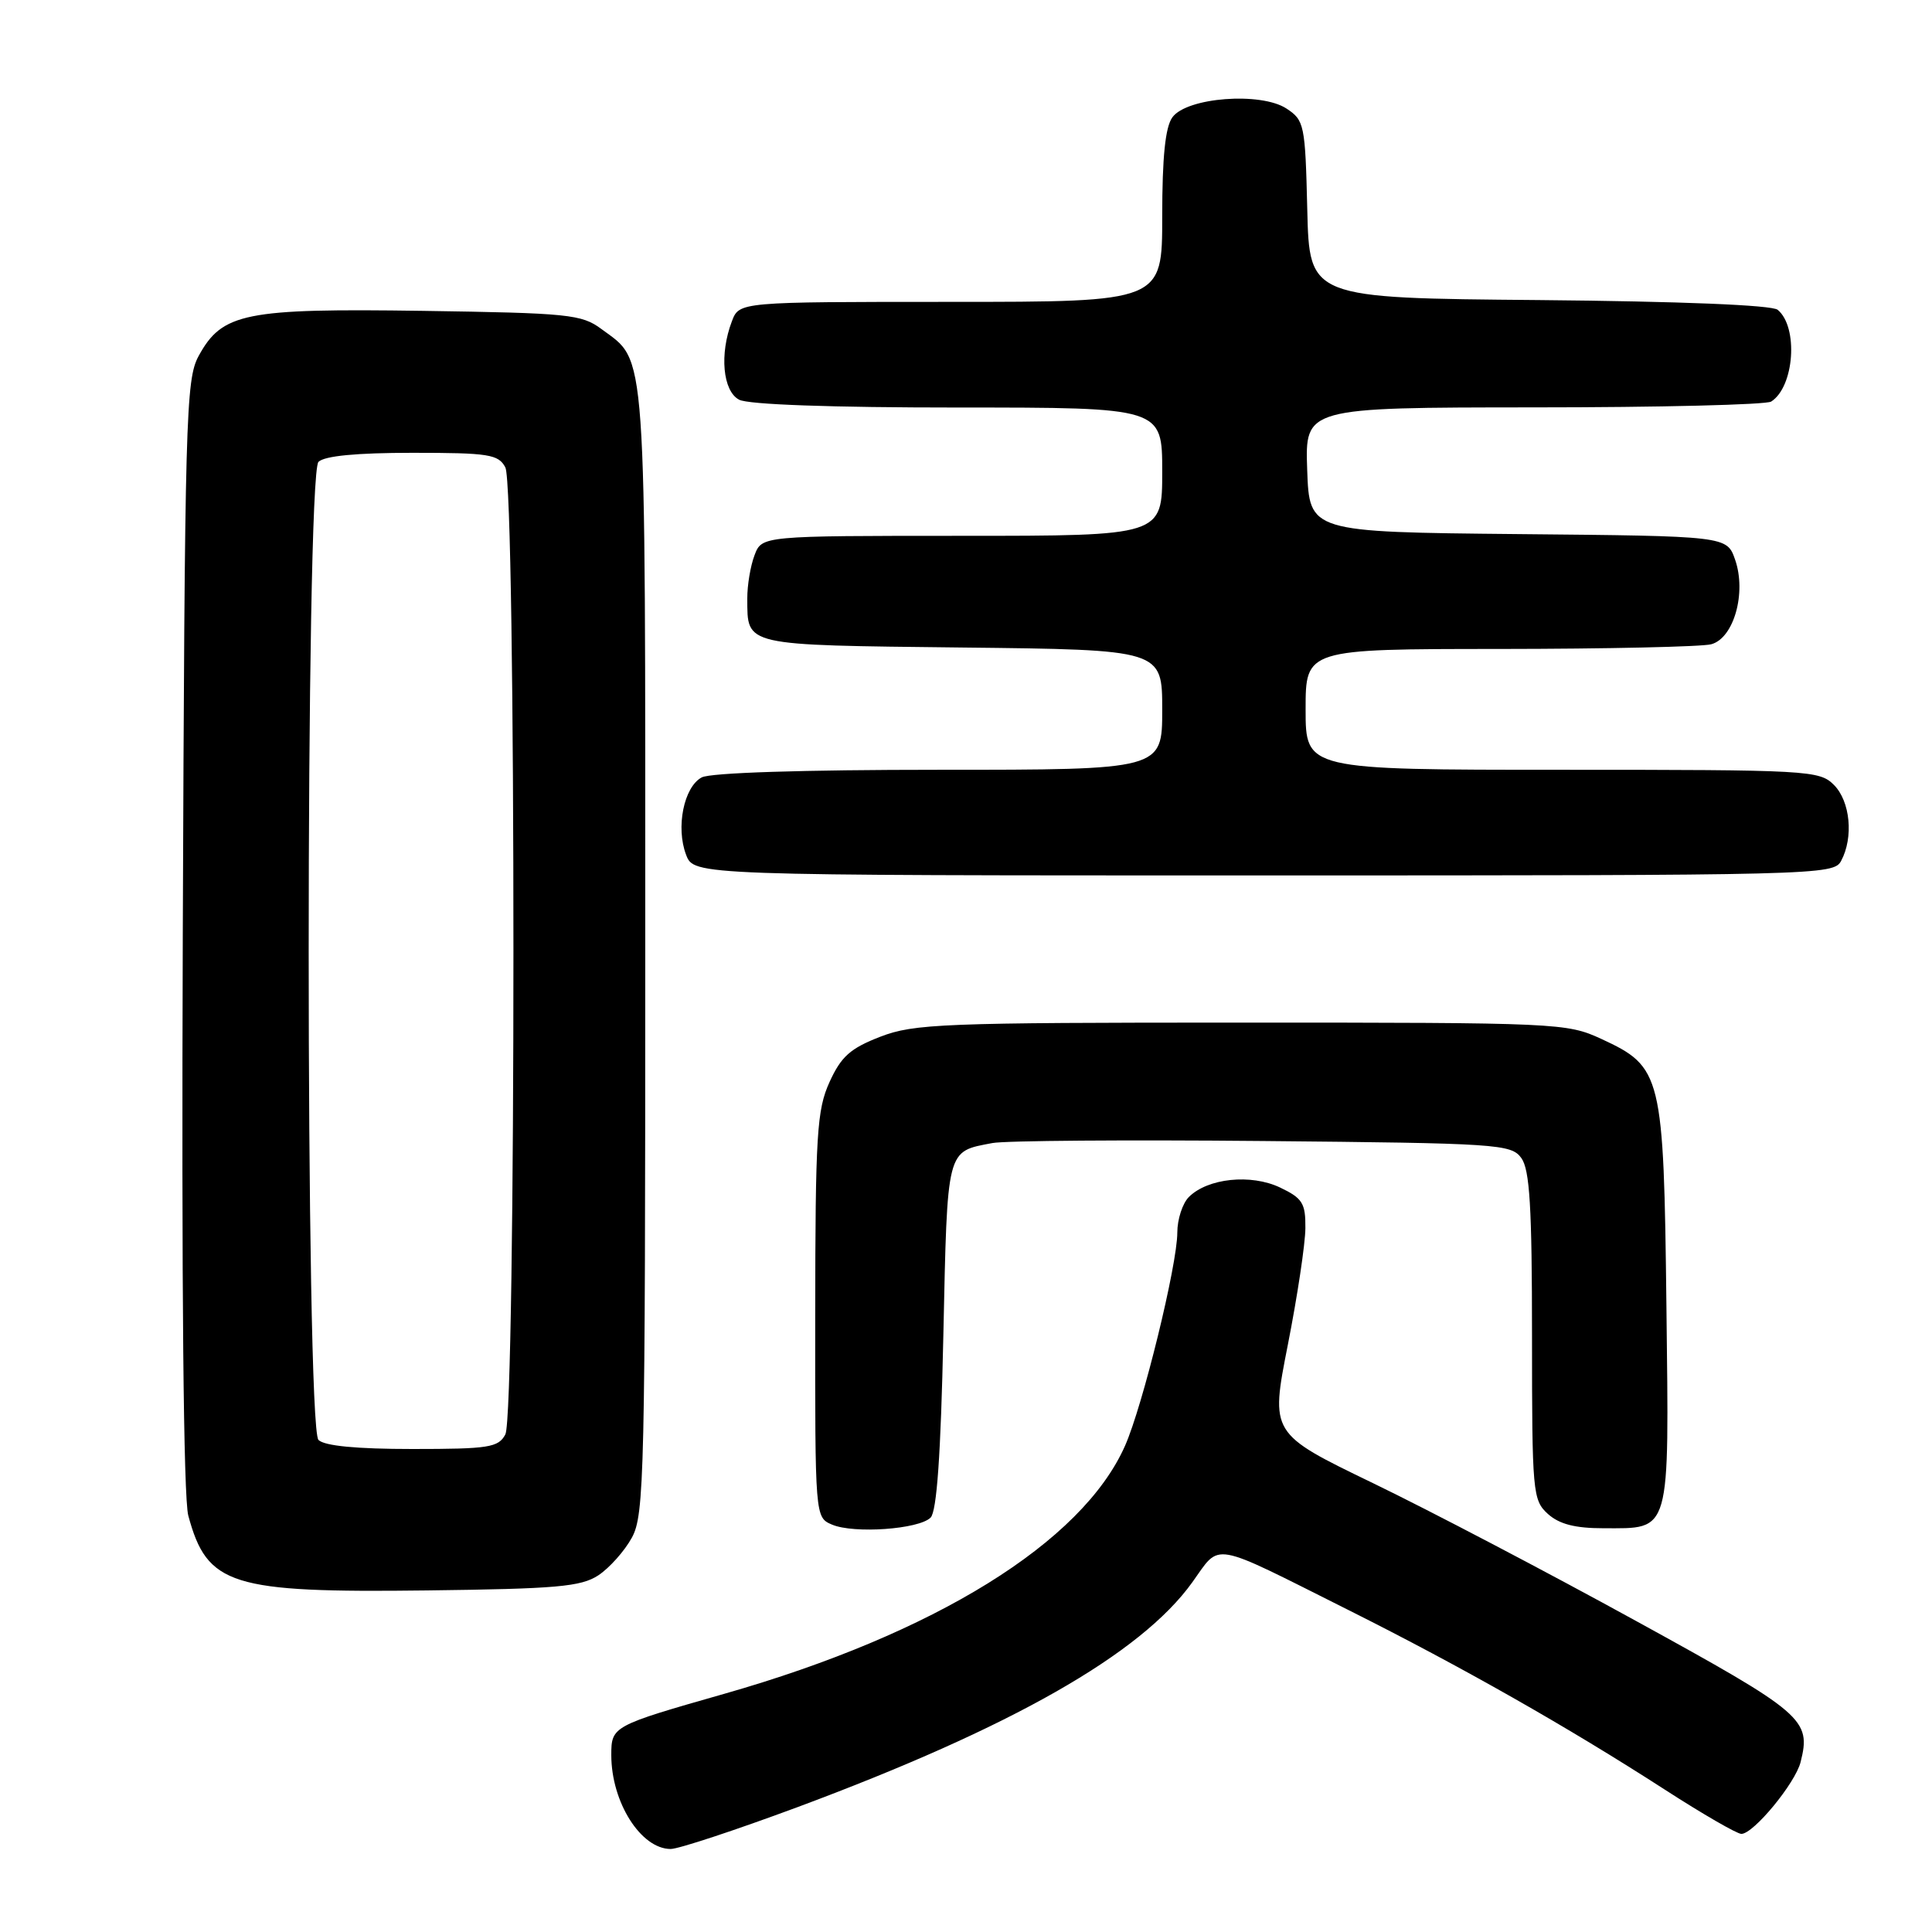 <?xml version="1.0" encoding="UTF-8" standalone="no"?>
<!DOCTYPE svg PUBLIC "-//W3C//DTD SVG 1.1//EN" "http://www.w3.org/Graphics/SVG/1.1/DTD/svg11.dtd" >
<svg xmlns="http://www.w3.org/2000/svg" xmlns:xlink="http://www.w3.org/1999/xlink" version="1.1" viewBox="0 0 256 256">
 <g >
 <path fill="currentColor"
d=" M 105.61 239.48 C 134.05 228.90 151.17 219.16 157.98 209.67 C 161.81 204.35 160.16 204.06 178.68 213.34 C 193.73 220.88 207.74 228.84 220.59 237.13 C 225.59 240.36 230.16 243.00 230.74 243.00 C 232.35 243.00 237.89 236.28 238.59 233.48 C 240.01 227.84 239.05 227.01 216.79 214.79 C 205.08 208.35 189.39 200.13 181.92 196.52 C 168.33 189.95 168.33 189.95 170.64 178.22 C 171.91 171.78 172.96 164.81 172.97 162.73 C 173.00 159.43 172.59 158.77 169.61 157.35 C 165.76 155.52 160.03 156.11 157.53 158.61 C 156.69 159.45 156.00 161.57 156.00 163.32 C 156.00 167.60 151.42 186.27 149.07 191.58 C 143.40 204.38 123.87 216.48 96.00 224.43 C 81.13 228.67 81.00 228.74 81.00 232.56 C 81.00 238.80 84.92 245.00 88.87 245.00 C 89.91 245.00 97.44 242.51 105.61 239.48 Z  M 79.28 208.74 C 80.75 207.77 82.76 205.52 83.73 203.74 C 85.38 200.72 85.50 195.40 85.50 126.00 C 85.50 44.55 85.75 48.09 79.68 43.59 C 77.07 41.65 75.33 41.48 56.03 41.19 C 32.45 40.85 29.44 41.45 26.32 47.17 C 24.62 50.29 24.48 55.16 24.22 123.80 C 24.05 170.64 24.31 198.45 24.95 200.83 C 27.45 210.08 30.56 211.06 56.55 210.74 C 73.73 210.53 76.98 210.25 79.28 208.74 Z  M 123.31 201.09 C 124.13 200.27 124.66 192.77 125.00 176.91 C 125.54 151.92 125.36 152.63 131.50 151.46 C 133.15 151.14 149.27 151.02 167.33 151.19 C 198.49 151.48 200.24 151.60 201.58 153.44 C 202.70 154.98 203.00 159.92 203.00 177.04 C 203.00 197.78 203.09 198.77 205.10 200.60 C 206.61 201.96 208.70 202.50 212.45 202.50 C 221.47 202.50 221.16 203.57 220.81 173.08 C 220.45 142.33 220.22 141.38 212.18 137.66 C 207.61 135.55 206.47 135.50 164.50 135.50 C 124.87 135.50 121.12 135.65 116.65 137.37 C 112.67 138.91 111.46 139.99 109.92 143.37 C 108.24 147.07 108.04 150.26 108.02 174.28 C 108.00 201.06 108.00 201.06 110.25 202.02 C 113.14 203.25 121.76 202.64 123.31 201.09 Z  M 243.96 114.07 C 245.63 110.95 245.17 106.17 243.00 104.00 C 241.08 102.08 239.67 102.00 207.00 102.00 C 173.00 102.00 173.00 102.00 173.00 94.00 C 173.00 86.00 173.00 86.00 198.75 85.99 C 212.91 85.98 225.51 85.70 226.74 85.37 C 229.74 84.57 231.44 78.55 229.91 74.16 C 228.82 71.03 228.82 71.03 201.16 70.77 C 173.50 70.50 173.50 70.50 173.21 62.25 C 172.92 54.00 172.92 54.00 203.21 53.98 C 219.87 53.98 234.03 53.63 234.69 53.21 C 237.76 51.26 238.32 43.34 235.55 41.05 C 234.80 40.42 222.63 39.93 203.92 39.76 C 173.50 39.50 173.50 39.50 173.22 27.75 C 172.95 16.49 172.83 15.94 170.46 14.38 C 167.06 12.16 157.27 12.90 155.35 15.54 C 154.41 16.83 154.00 20.78 154.00 28.69 C 154.00 40.00 154.00 40.00 125.98 40.00 C 97.95 40.00 97.95 40.00 96.98 42.57 C 95.32 46.91 95.77 51.81 97.93 52.96 C 99.13 53.61 110.19 54.00 126.93 54.00 C 154.00 54.00 154.00 54.00 154.00 62.50 C 154.00 71.00 154.00 71.00 127.48 71.00 C 100.95 71.00 100.95 71.00 99.98 73.57 C 99.44 74.98 99.01 77.56 99.02 79.32 C 99.05 85.63 98.34 85.47 127.46 85.80 C 154.00 86.09 154.00 86.09 154.00 94.05 C 154.00 102.00 154.00 102.00 124.43 102.00 C 106.40 102.00 94.13 102.39 92.98 103.01 C 90.61 104.28 89.53 109.64 90.91 113.26 C 91.95 116.00 91.95 116.00 167.44 116.00 C 241.05 116.00 242.96 115.95 243.96 114.07 Z  M 42.20 190.80 C 40.47 189.07 40.47 62.93 42.20 61.20 C 42.99 60.41 47.24 60.00 54.66 60.00 C 64.78 60.00 66.04 60.20 66.96 61.93 C 68.39 64.61 68.39 187.39 66.96 190.07 C 66.04 191.80 64.78 192.00 54.66 192.00 C 47.24 192.00 42.99 191.59 42.20 190.80 Z "/>
</g>
</svg>